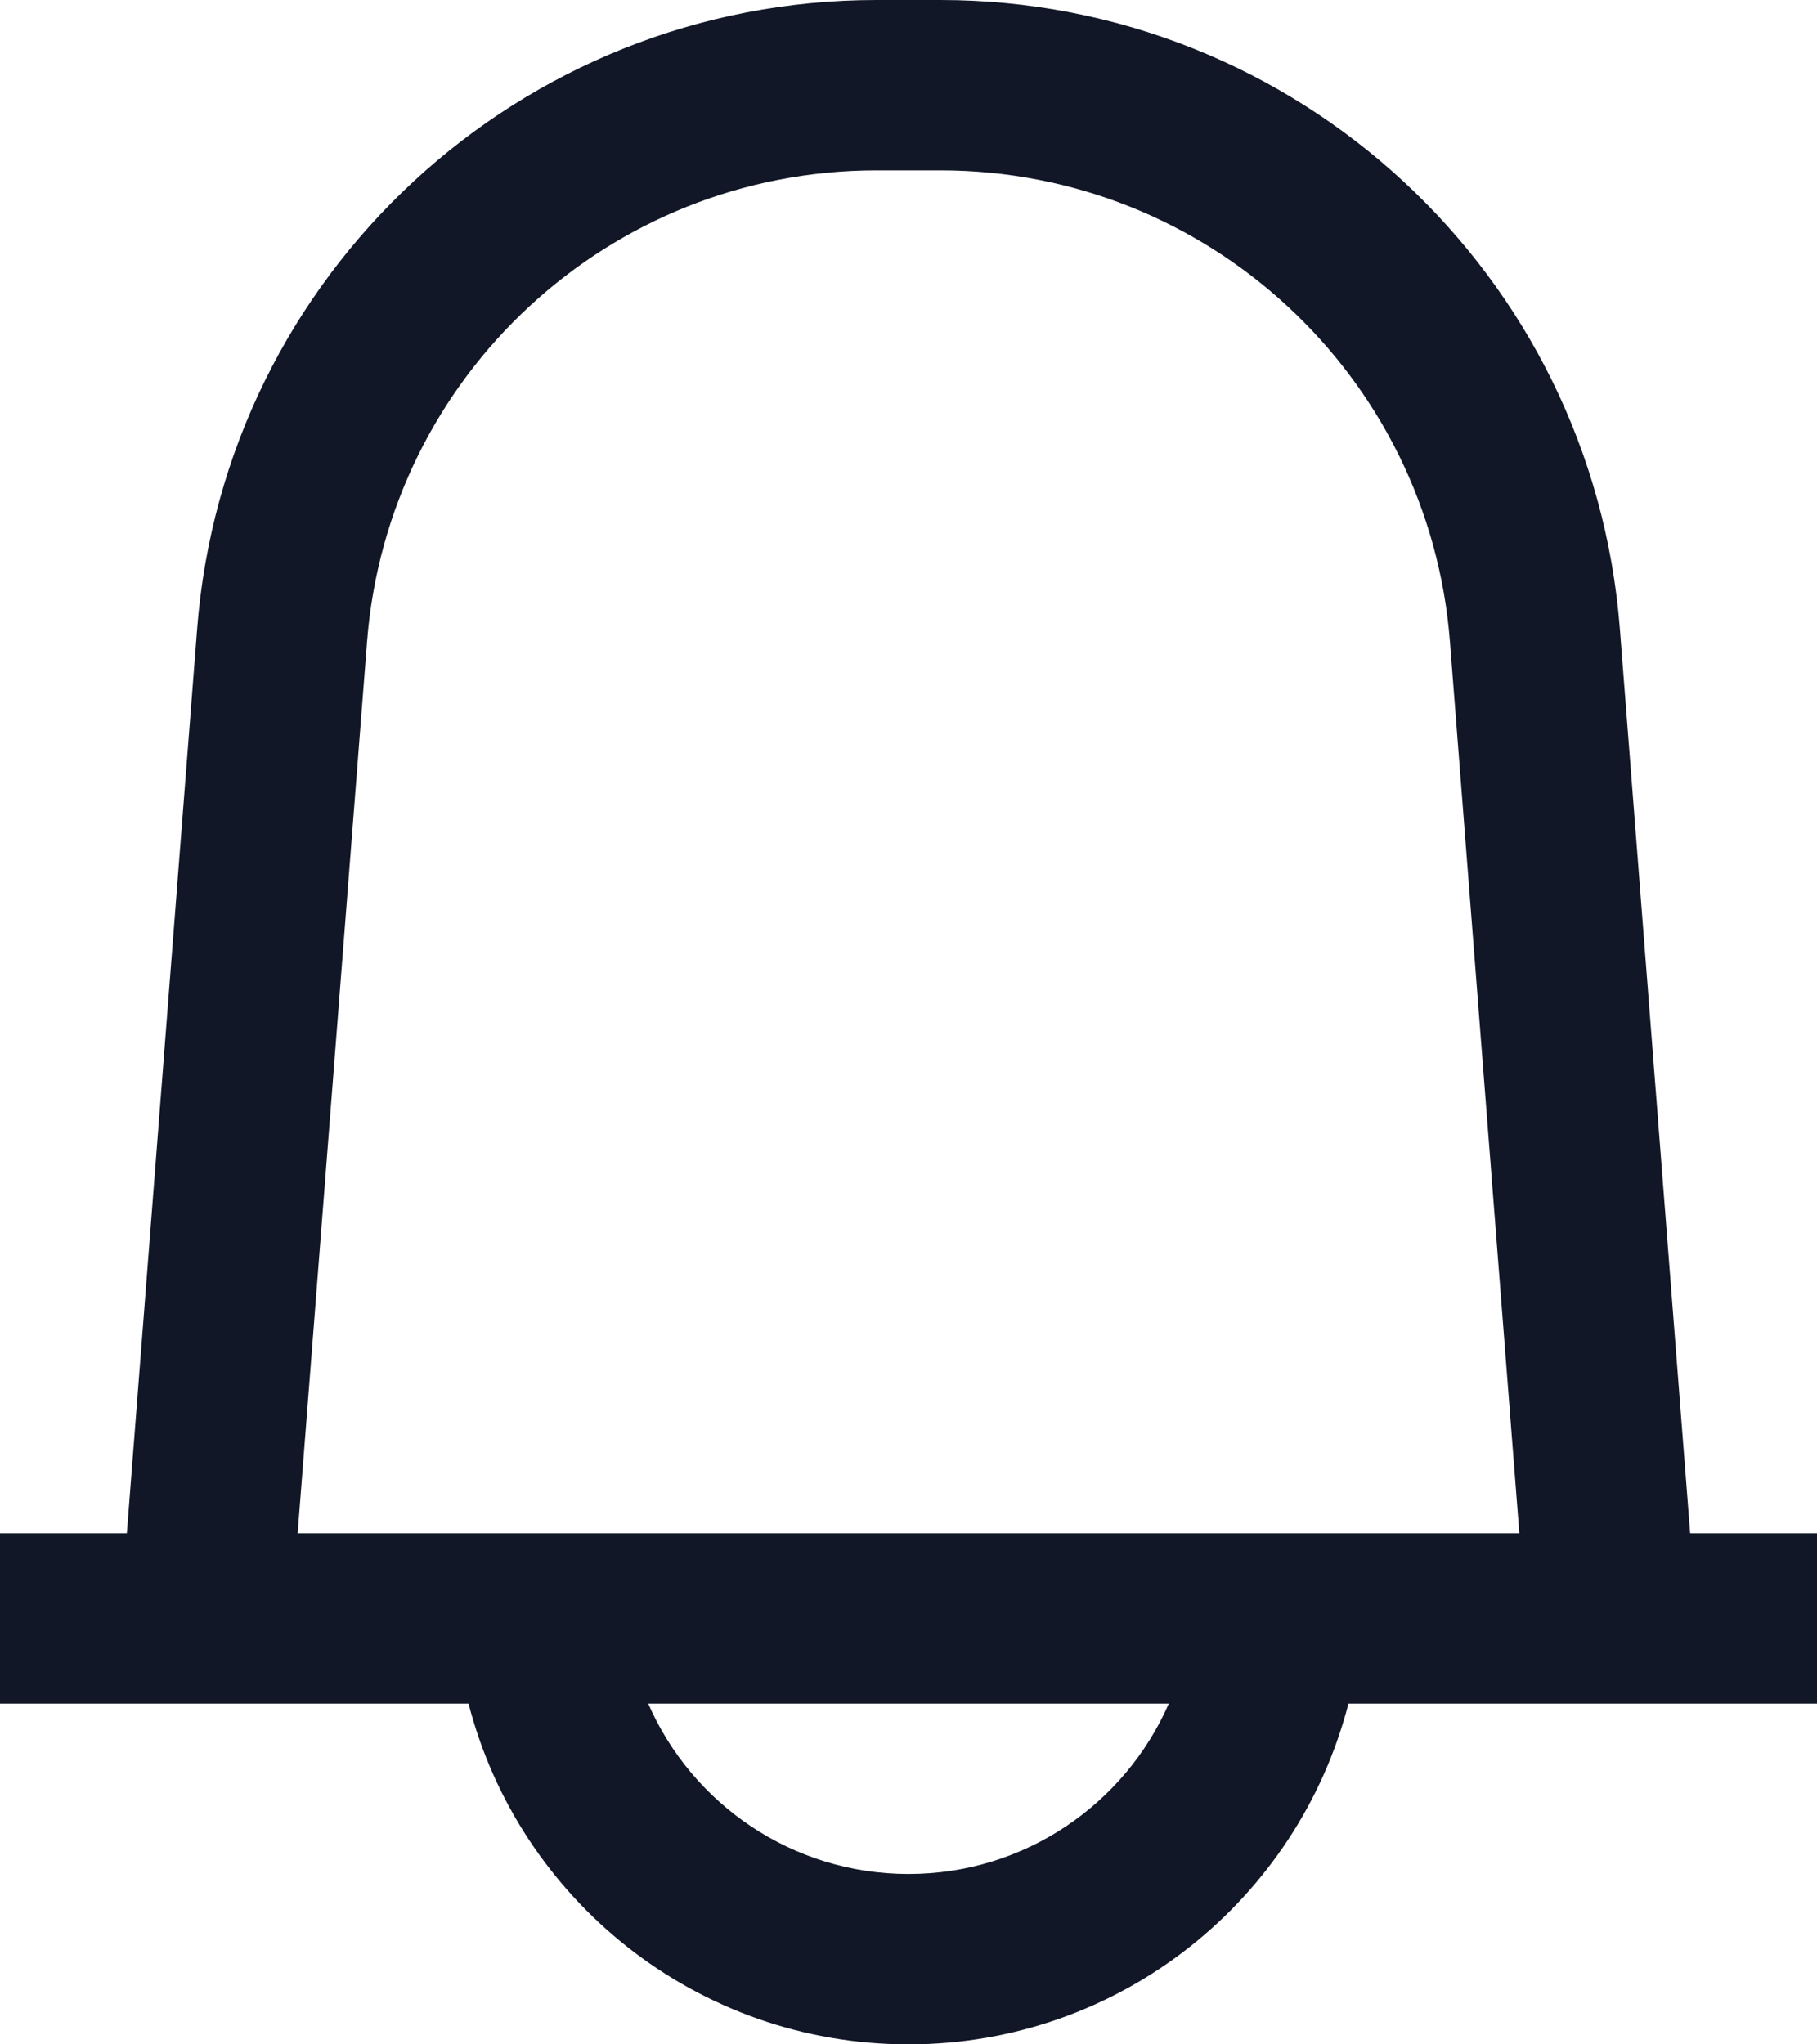 <svg width="16" height="18" viewBox="0 0 16 18" fill="none" xmlns="http://www.w3.org/2000/svg">
<path fill-rule="evenodd" clip-rule="evenodd" d="M13.379 13.5L12.768 5.651C12.586 3.308 10.632 1.5 8.282 1.5H7.718C5.368 1.5 3.414 3.308 3.232 5.651L2.621 13.5L13.379 13.5ZM1.736 5.535L1.117 13.5L0 13.5V15L1 15H2.505H4.126C4.57 16.725 6.136 18 8 18C9.864 18 11.43 16.725 11.874 15H13.495H15H16V13.5H14.883L14.264 5.535C14.021 2.411 11.415 0 8.282 0H7.718C4.585 0 1.979 2.411 1.736 5.535ZM10.292 15L5.708 15C6.094 15.883 6.975 16.5 8 16.5C9.025 16.5 9.906 15.883 10.292 15Z" fill="#111727"/>
</svg>
